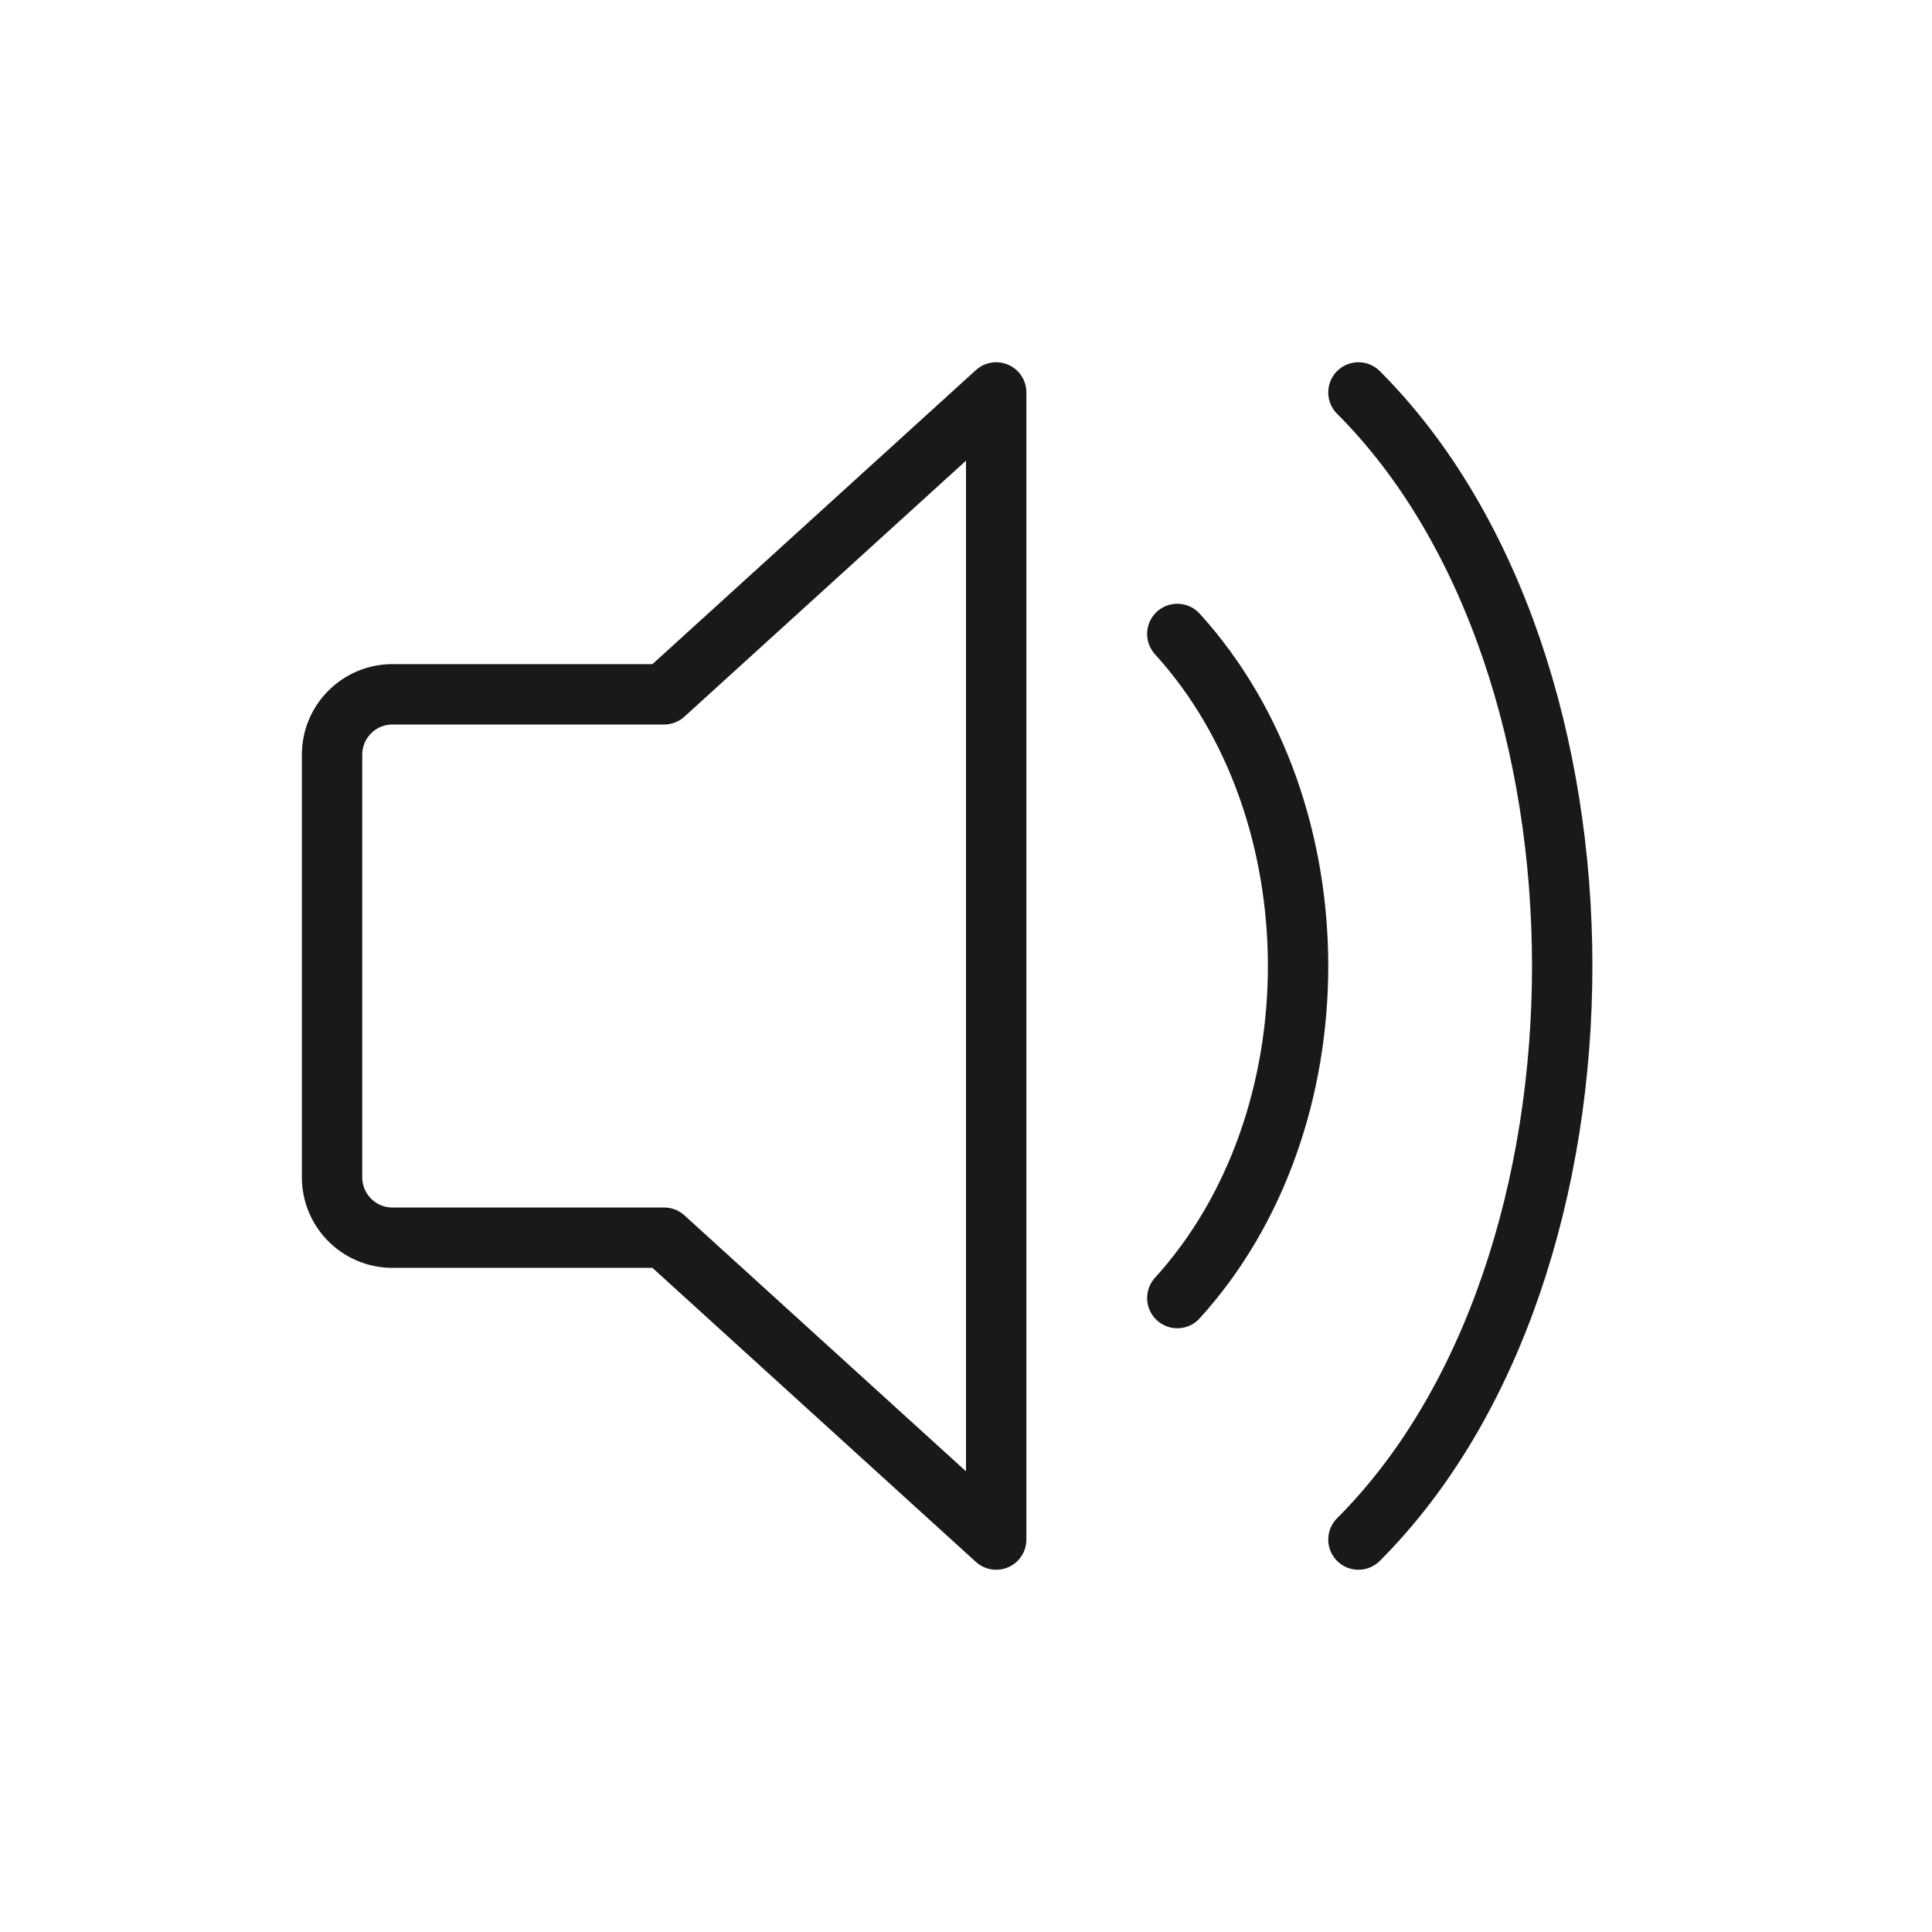 <svg width="32" height="32" viewBox="0 0 32 32" fill="none" xmlns="http://www.w3.org/2000/svg">
<path opacity="0.9" d="M5.5 12.5C5.5 11.948 5.948 11.5 6.5 11.5H11L16.5 6.5V25.5L11 20.5H6.5C5.948 20.5 5.5 20.052 5.5 19.5V12.5Z" stroke="black" stroke-linejoin="round"/>
<path opacity="0.9" d="M19.5 10.5C22.167 13.433 22.167 18.567 19.5 21.5" stroke="black" stroke-linecap="round"/>
<path opacity="0.9" d="M22.5 6.5C27 11 27 21 22.5 25.5" stroke="black" stroke-linecap="round"/>
</svg>
